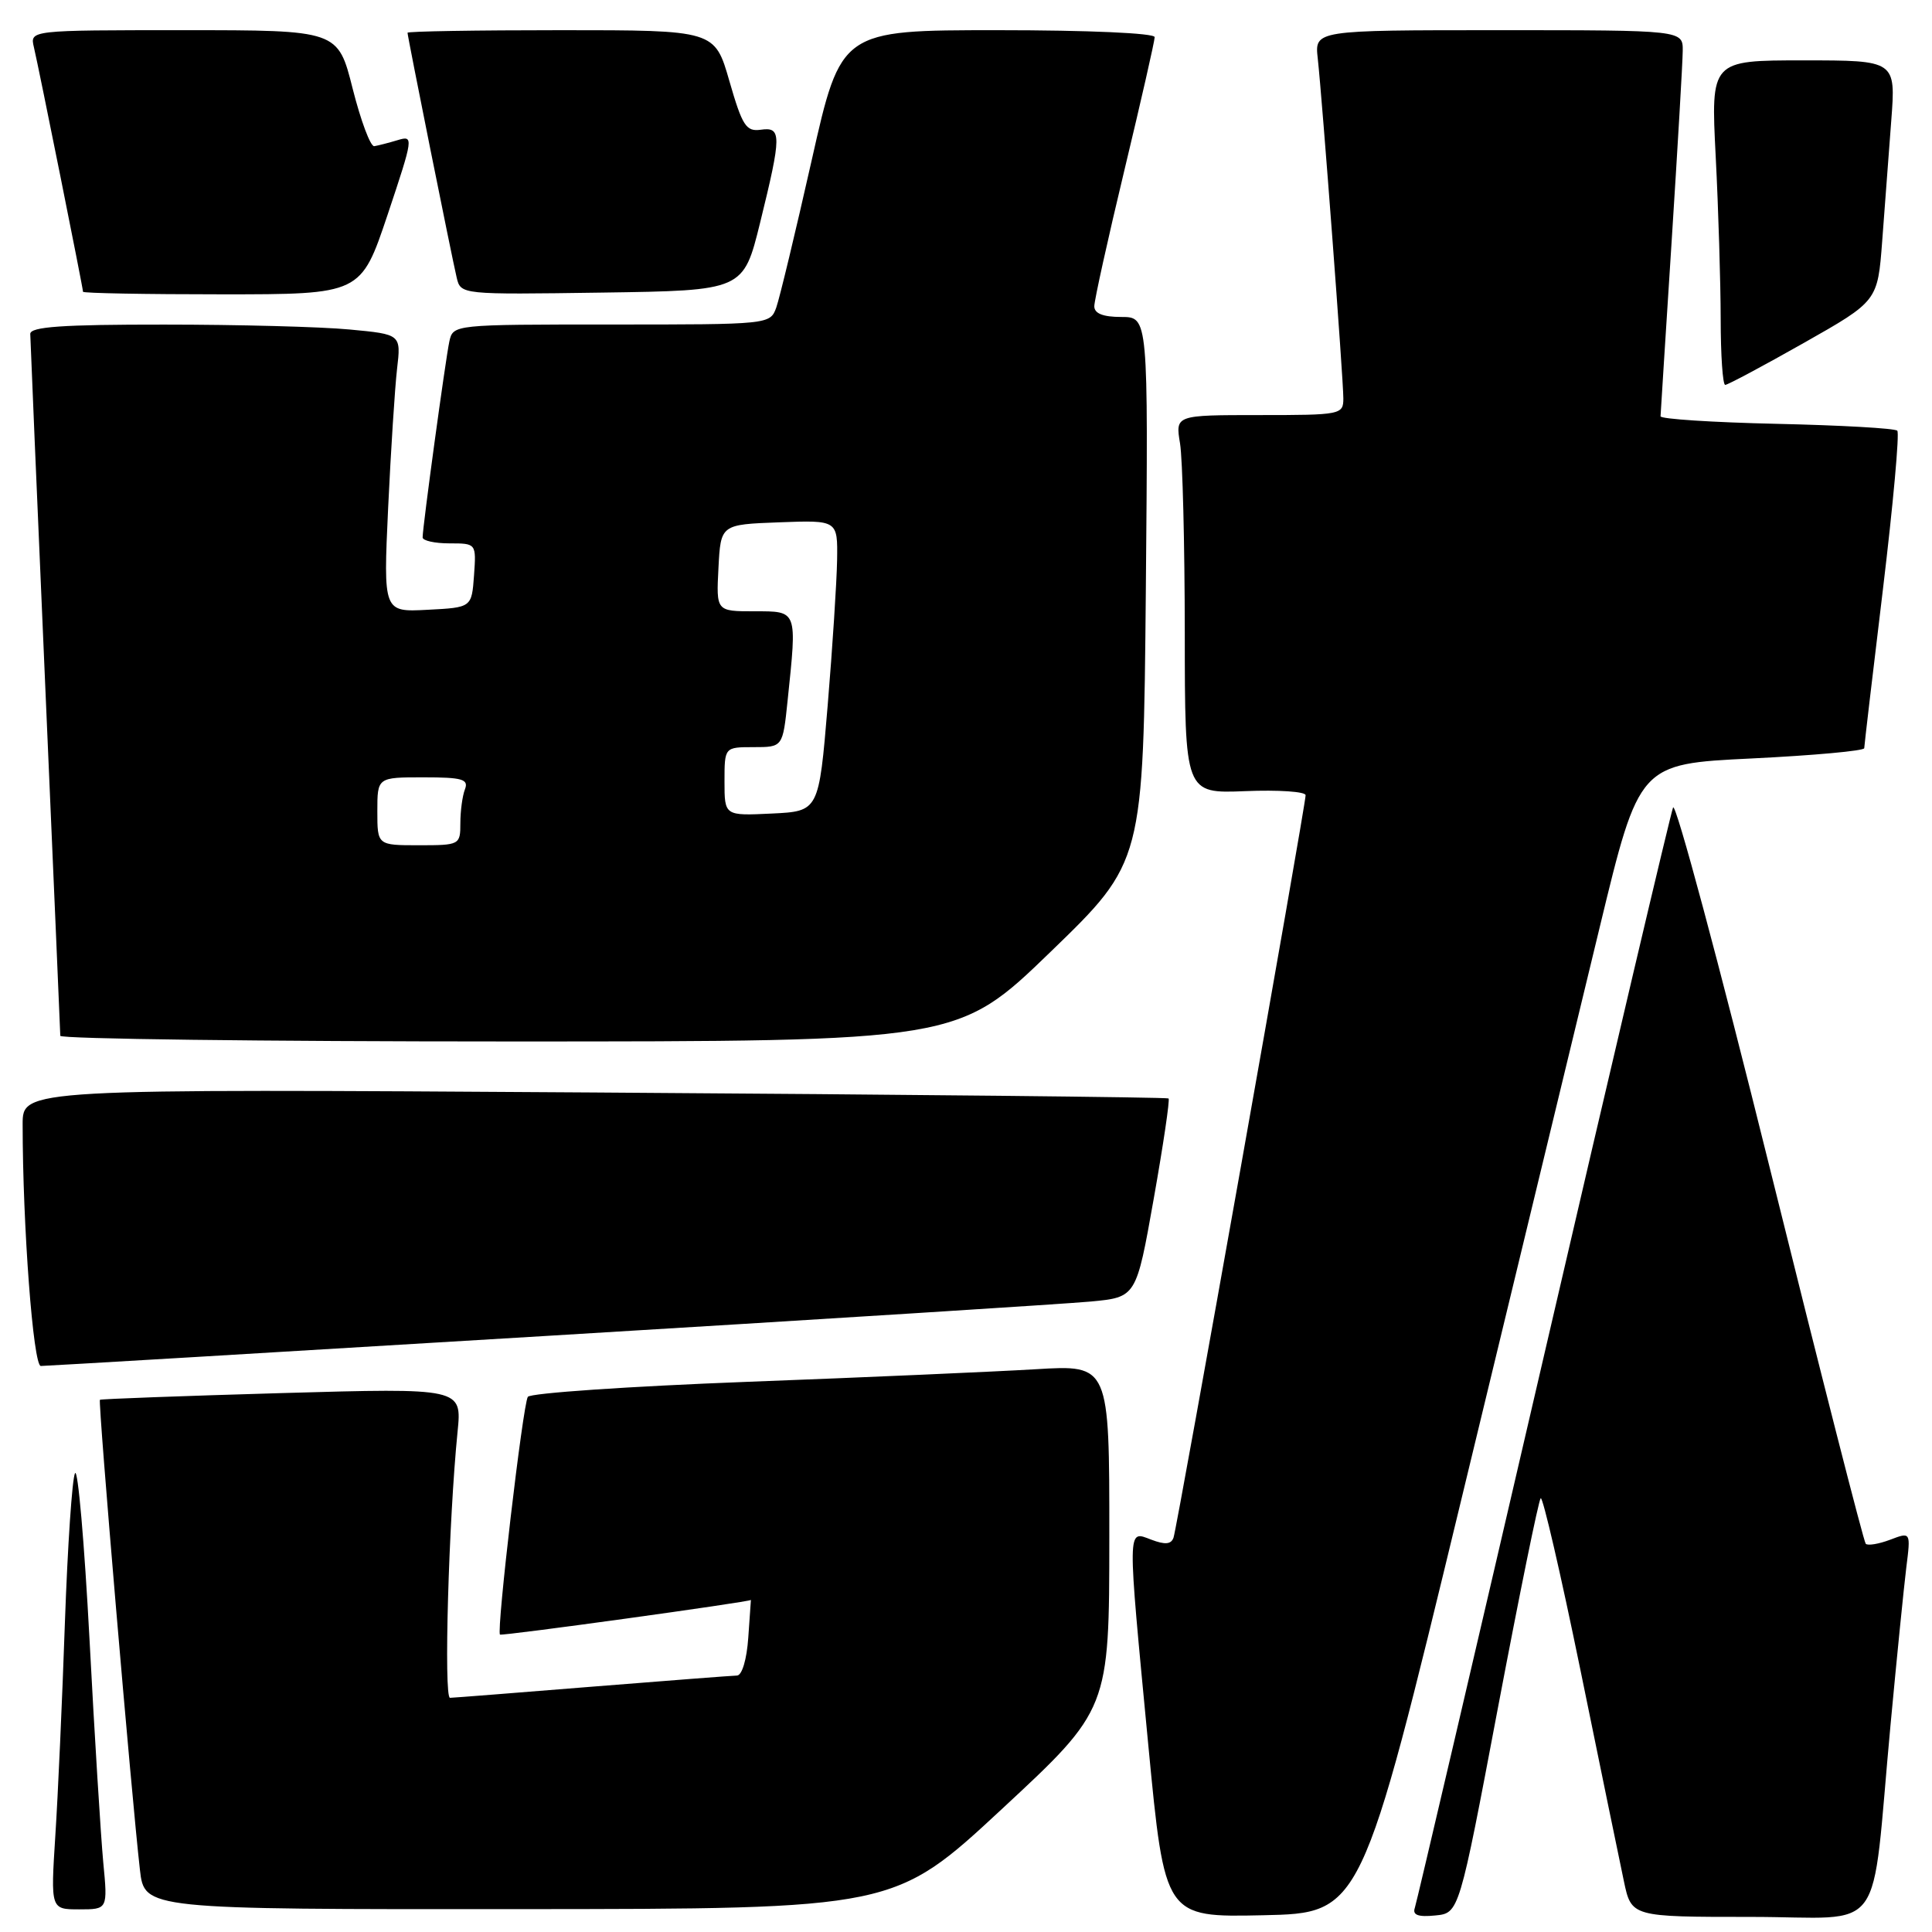 <?xml version="1.0" encoding="UTF-8" standalone="no"?>
<!DOCTYPE svg PUBLIC "-//W3C//DTD SVG 1.1//EN" "http://www.w3.org/Graphics/SVG/1.1/DTD/svg11.dtd" >
<svg xmlns="http://www.w3.org/2000/svg" xmlns:xlink="http://www.w3.org/1999/xlink" version="1.1" viewBox="0 0 256 256">
 <g >
 <path fill="currentColor"
d=" M 193.56 199.00 C 200.81 169.02 209.10 134.76 211.97 122.86 C 217.20 101.22 217.20 101.22 232.10 100.50 C 240.29 100.10 247.01 99.49 247.02 99.14 C 247.03 98.79 248.14 89.30 249.50 78.07 C 250.85 66.83 251.71 57.38 251.40 57.07 C 251.09 56.75 243.90 56.35 235.42 56.16 C 226.94 55.97 220.01 55.52 220.03 55.16 C 220.04 54.80 220.71 44.38 221.50 32.00 C 222.29 19.62 222.96 8.26 222.97 6.75 C 223.00 4.00 223.00 4.00 198.60 4.00 C 174.19 4.00 174.19 4.00 174.61 7.75 C 175.21 13.22 178.00 50.20 178.00 52.79 C 178.00 54.94 177.68 55.00 166.87 55.00 C 155.74 55.00 155.74 55.00 156.36 58.75 C 156.70 60.81 156.98 72.10 156.99 83.83 C 157.00 105.15 157.00 105.15 165.00 104.83 C 169.40 104.65 173.00 104.89 173.00 105.37 C 173.00 106.72 155.99 202.34 155.50 203.74 C 155.19 204.64 154.38 204.71 152.54 204.01 C 149.33 202.80 149.35 201.83 152.16 231.28 C 154.34 254.06 154.34 254.06 167.36 253.78 C 180.38 253.50 180.38 253.50 193.56 199.00 Z  M 198.49 226.26 C 201.33 211.28 203.87 198.80 204.15 198.52 C 204.42 198.25 206.79 208.48 209.41 221.26 C 212.02 234.04 214.62 246.64 215.17 249.25 C 216.17 254.00 216.17 254.00 231.99 254.00 C 250.19 254.00 247.83 257.25 250.51 228.50 C 251.33 219.70 252.27 210.36 252.59 207.74 C 253.19 202.98 253.19 202.98 250.46 204.02 C 248.95 204.59 247.50 204.83 247.22 204.56 C 246.95 204.28 241.23 181.88 234.51 154.78 C 227.79 127.68 222.02 106.17 221.69 107.00 C 221.36 107.83 213.62 140.68 204.50 180.00 C 195.38 219.32 187.71 252.09 187.47 252.81 C 187.14 253.75 187.91 254.04 190.18 253.81 C 193.34 253.50 193.34 253.50 198.49 226.26 Z  M 13.68 246.75 C 13.36 243.31 12.53 230.02 11.86 217.21 C 11.18 204.40 10.32 194.50 9.94 195.21 C 9.56 195.92 8.96 204.82 8.60 215.00 C 8.25 225.18 7.68 237.89 7.33 243.25 C 6.71 253.00 6.71 253.00 10.50 253.00 C 14.28 253.00 14.28 253.00 13.68 246.75 Z  M 132.74 239.72 C 146.98 226.50 146.98 226.50 146.99 203.67 C 147.00 180.84 147.00 180.84 137.25 181.43 C 131.89 181.75 114.68 182.51 99.00 183.10 C 83.33 183.70 70.25 184.59 69.94 185.09 C 69.27 186.18 65.77 216.10 66.25 216.59 C 66.48 216.81 99.48 212.25 99.50 212.00 C 99.50 212.00 99.34 214.25 99.15 217.00 C 98.95 219.89 98.32 222.01 97.65 222.02 C 97.02 222.03 88.40 222.70 78.50 223.49 C 68.60 224.29 60.11 224.96 59.63 224.97 C 58.78 225.00 59.45 201.50 60.63 189.71 C 61.21 183.91 61.21 183.91 37.35 184.59 C 24.23 184.97 13.38 185.37 13.24 185.48 C 12.97 185.70 17.43 238.06 18.54 247.75 C 19.14 253.00 19.14 253.00 68.82 252.97 C 118.50 252.94 118.50 252.94 132.74 239.72 Z  M 72.50 177.01 C 108.80 174.82 141.21 172.77 144.53 172.46 C 150.56 171.89 150.56 171.89 152.87 158.87 C 154.14 151.71 155.03 145.71 154.84 145.55 C 154.65 145.39 120.41 145.03 78.75 144.76 C 3.00 144.27 3.00 144.27 3.00 148.98 C 3.00 162.40 4.40 181.00 5.41 181.00 C 6.01 181.00 36.20 179.21 72.50 177.01 Z  M 139.22 126.11 C 151.50 114.23 151.50 114.23 151.83 78.11 C 152.15 42.00 152.15 42.00 148.58 42.00 C 146.15 42.00 145.00 41.54 145.00 40.58 C 145.00 39.80 146.80 31.66 149.00 22.50 C 151.20 13.34 153.00 5.43 153.00 4.92 C 153.00 4.39 144.24 4.00 132.21 4.00 C 111.43 4.00 111.43 4.00 107.55 21.25 C 105.41 30.74 103.30 39.51 102.86 40.75 C 102.05 42.99 101.92 43.00 81.04 43.00 C 60.07 43.00 60.04 43.00 59.54 45.25 C 59.04 47.57 56.00 69.80 56.00 71.21 C 56.00 71.64 57.60 72.00 59.56 72.00 C 63.11 72.00 63.11 72.00 62.81 76.25 C 62.50 80.50 62.50 80.50 56.64 80.80 C 50.79 81.11 50.79 81.11 51.43 67.30 C 51.79 59.71 52.32 51.43 52.61 48.90 C 53.15 44.30 53.15 44.30 46.32 43.66 C 42.57 43.30 31.51 43.01 21.75 43.01 C 8.21 43.00 4.00 43.30 4.01 44.25 C 4.02 44.94 4.91 65.97 6.00 91.00 C 7.09 116.03 7.98 136.84 7.99 137.25 C 7.99 137.66 34.76 138.00 67.47 138.00 C 126.93 138.00 126.93 138.00 139.22 126.11 Z  M 239.00 45.45 C 248.80 39.90 248.80 39.90 249.40 31.95 C 249.73 27.58 250.27 20.40 250.60 16.00 C 251.21 8.00 251.21 8.00 238.95 8.00 C 226.69 8.00 226.69 8.00 227.34 20.75 C 227.70 27.76 227.99 37.44 228.00 42.25 C 228.00 47.06 228.27 51.00 228.60 51.00 C 228.93 51.00 233.61 48.50 239.00 45.45 Z  M 51.36 28.45 C 54.79 18.18 54.83 17.92 52.69 18.57 C 51.49 18.93 50.09 19.29 49.59 19.37 C 49.09 19.44 47.81 16.01 46.73 11.75 C 44.78 4.00 44.78 4.00 24.37 4.00 C 3.96 4.00 3.96 4.00 4.49 6.25 C 5.14 8.98 11.00 38.17 11.00 38.66 C 11.00 38.85 19.29 39.00 29.41 39.00 C 47.82 39.00 47.82 39.00 51.36 28.45 Z  M 100.72 29.50 C 103.58 17.89 103.58 16.79 100.80 17.19 C 98.86 17.46 98.36 16.67 96.65 10.75 C 94.71 4.00 94.71 4.00 74.36 4.00 C 63.16 4.00 54.00 4.15 54.00 4.34 C 54.00 4.83 59.86 34.03 60.51 36.77 C 61.05 39.04 61.05 39.04 79.77 38.77 C 98.50 38.50 98.50 38.50 100.72 29.50 Z  M 50.00 107.50 C 50.00 103.00 50.00 103.00 56.11 103.00 C 61.26 103.00 62.12 103.25 61.61 104.58 C 61.27 105.45 61.00 107.48 61.00 109.08 C 61.00 111.95 60.91 112.00 55.50 112.00 C 50.00 112.00 50.00 112.00 50.00 107.50 Z  M 96.00 103.55 C 96.00 99.00 96.00 99.00 99.86 99.00 C 103.72 99.00 103.72 99.00 104.36 92.85 C 105.62 80.77 105.71 81.00 99.95 81.00 C 94.90 81.00 94.90 81.00 95.20 75.25 C 95.50 69.50 95.50 69.50 103.25 69.21 C 111.00 68.92 111.00 68.92 110.92 74.21 C 110.87 77.12 110.31 85.80 109.67 93.50 C 108.50 107.50 108.50 107.50 102.25 107.80 C 96.00 108.10 96.00 108.10 96.00 103.55 Z "/>
</g>
</svg>